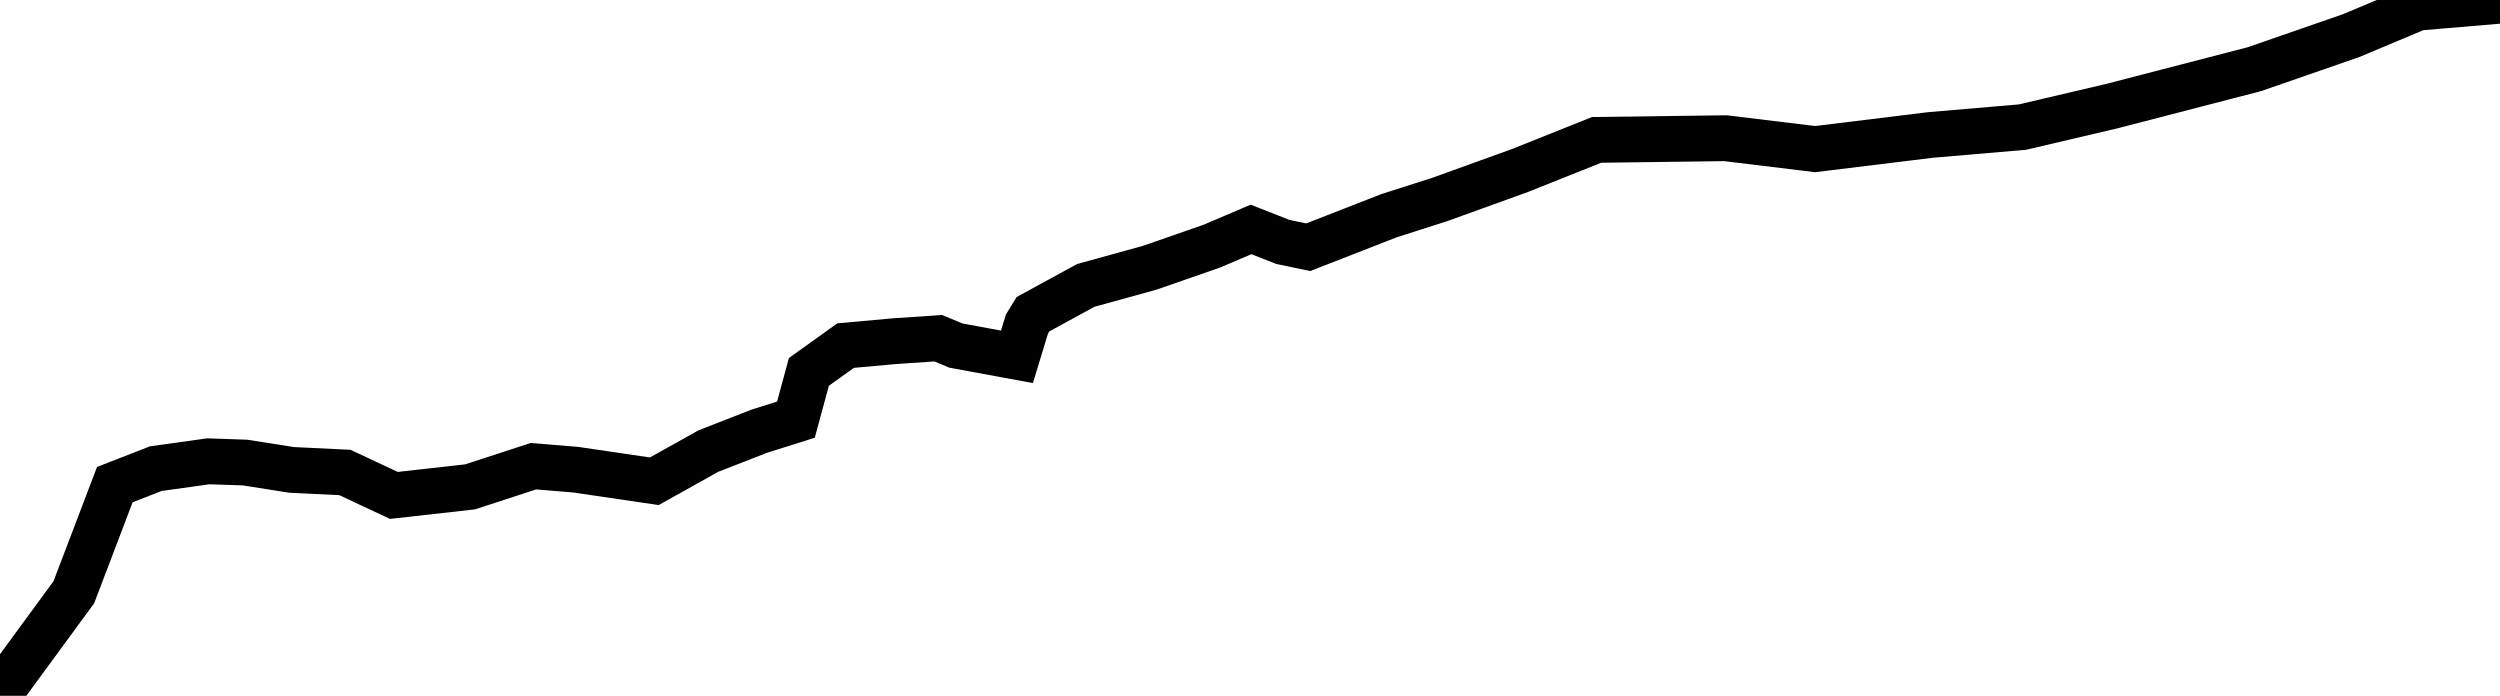 <?xml version="1.0" encoding="UTF-8" standalone="no"?>
<svg width="600px" height="167px" viewBox="0 0 600 167" version="1.1" xmlns="http://www.w3.org/2000/svg" xmlns:xlink="http://www.w3.org/1999/xlink" xmlns:sketch="http://www.bohemiancoding.com/sketch/ns">
    <!-- Generator: Sketch 3.4.2 (15855) - http://www.bohemiancoding.com/sketch -->
    <title>Slice 1</title>
    <desc>Created with Sketch.</desc>
    <defs></defs>
    <g id="Page-1" stroke="none" stroke-width="1" fill="none" fill-rule="evenodd" sketch:type="MSPage">
        <g id="Line" sketch:type="MSLayerGroup" stroke-width="11" stroke="#000000" stroke-linecap="square">
            <path d="M0.137,166.118 L17.717,142.144 L27.558,116.308 L37.388,112.475 L50.014,110.713 L58.794,111.012 L69.971,112.774 L82.767,113.395 L94.526,118.898 L112.813,116.851 L128.005,111.89 L138.145,112.72 L157.027,115.504 L170.019,108.252 L182.23,103.487 L191.024,100.715 L194.132,89.254 L202.937,82.946 L214.631,81.886 L225.172,81.172 L229.408,82.933 L244.069,85.64 L246.463,77.779 L247.914,75.409 L260.594,68.493 L275.906,64.27 L290.861,59.066 L300.239,55.062 L307.893,58.067 L313.968,59.335 L333.399,51.756 L345.517,47.882 L364.774,40.929 L383.19,33.573 L414.112,33.171 L435.633,35.786 L463.319,32.393 L485.384,30.503 L506.866,25.464 L541.04,16.605 L564.274,8.547 L580.257,1.838 L599.825,0.18" sketch:type="MSShapeGroup"></path>
        </g>
    </g>
</svg>